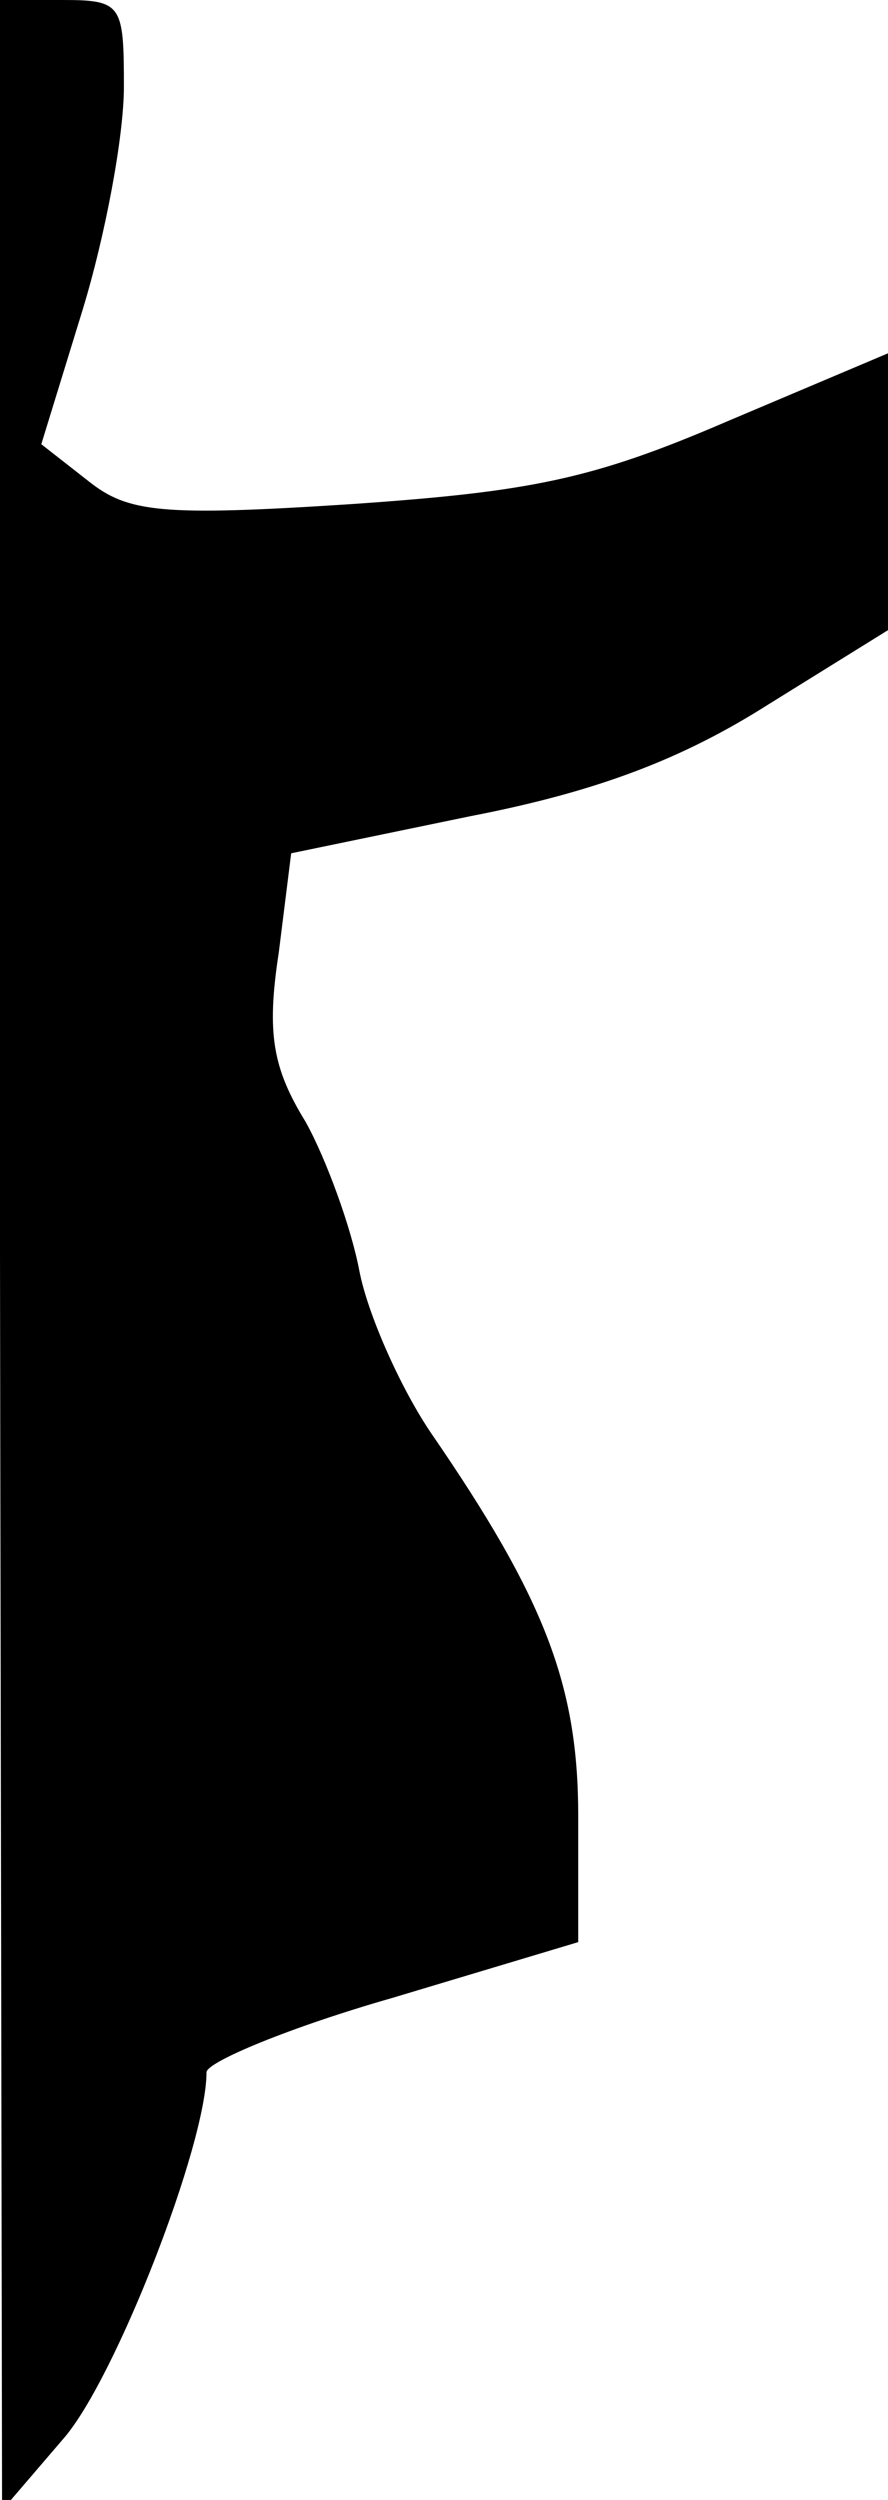 <?xml version="1.0" standalone="no"?>
<!DOCTYPE svg PUBLIC "-//W3C//DTD SVG 20010904//EN"
 "http://www.w3.org/TR/2001/REC-SVG-20010904/DTD/svg10.dtd">
<svg version="1.0" xmlns="http://www.w3.org/2000/svg"
 width="43pt" height="121pt" viewBox="0 0 43 121"
 preserveAspectRatio="xMidYMid meet">
<g transform="translate(0,121) scale(0.1,-0.1)"
fill="#000000" stroke="none">
<path fill="#000000" stroke="none" d="M0 603 l1 -608 30 35 c25 29 69 142 69
177 0 5 41 22 90 36 l90 27 0 61 c0 63 -16 105 -71 185 -15 22 -31 58 -35 79
-4 21 -16 54 -26 72 -16 26 -19 43 -13 82 l6 48 87 18 c62 12 103 28 144 54
l58 36 0 67 0 67 -78 -33 c-65 -28 -95 -34 -182 -40 -92 -6 -108 -4 -127 11
l-23 18 20 65 c11 36 20 84 20 108 0 40 -1 42 -30 42 l-30 0 0 -607z"/>
</g>
</svg>
